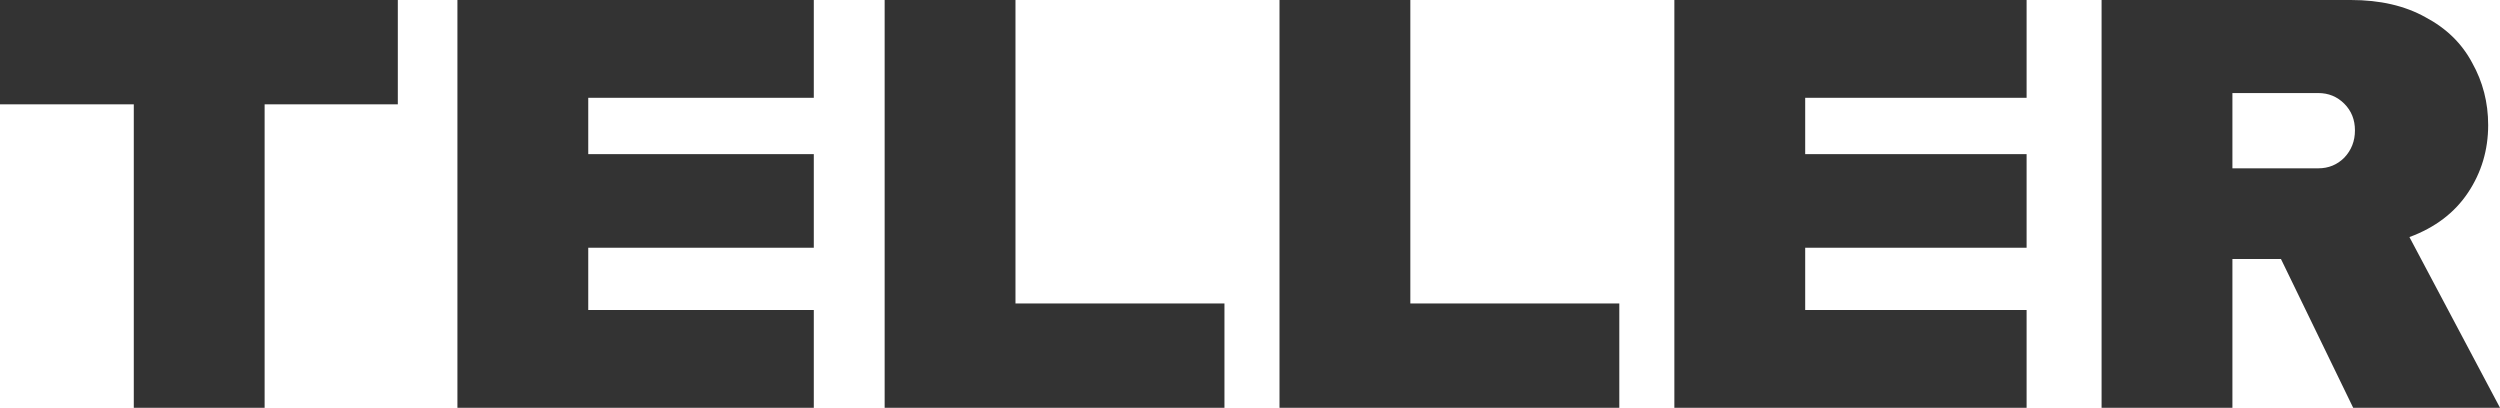<svg width="1312" height="214" viewBox="0 0 1312 214" fill="none" xmlns="http://www.w3.org/2000/svg">
<path d="M138.873 54.744V214H70.213V54.744H0V0H208.776V54.744H138.873Z" fill="#333333"/>
<path d="M240.054 0H427.083V51.323H308.714V80.872H427.083V130.017H308.714V162.677H427.083V214H240.054V0Z" fill="#333333"/>
<path d="M464.264 0H532.924V159.256H642.593V214H464.264V0Z" fill="#333333"/>
<path d="M671.484 0H740.144V159.256H849.813V214H671.484V0Z" fill="#333333"/>
<path d="M878.704 0H1063.56V51.323H947.364V80.872H1063.56V130.017H947.364V162.677H1063.56V214H878.704V0Z" fill="#333333"/>
<path d="M1305.79 65.631C1305.79 78.695 1302.27 90.514 1295.22 101.09C1288.18 111.666 1277.93 119.442 1264.47 124.419L1312 214H1234.95L1197.05 135.927H1171.57V214H1102.91V0H1233.71C1249.04 0 1262.08 3.007 1272.85 9.02C1283.83 14.826 1292.01 22.81 1297.4 32.971C1302.99 42.924 1305.79 53.811 1305.79 65.631ZM1235.88 68.43C1235.88 62.831 1234.02 58.166 1230.29 54.433C1226.56 50.701 1222.01 48.834 1216.62 48.834H1171.57V88.337H1216.62C1222.01 88.337 1226.56 86.471 1230.29 82.738C1234.02 78.799 1235.88 74.029 1235.88 68.43Z" fill="#333333"/>
</svg>
